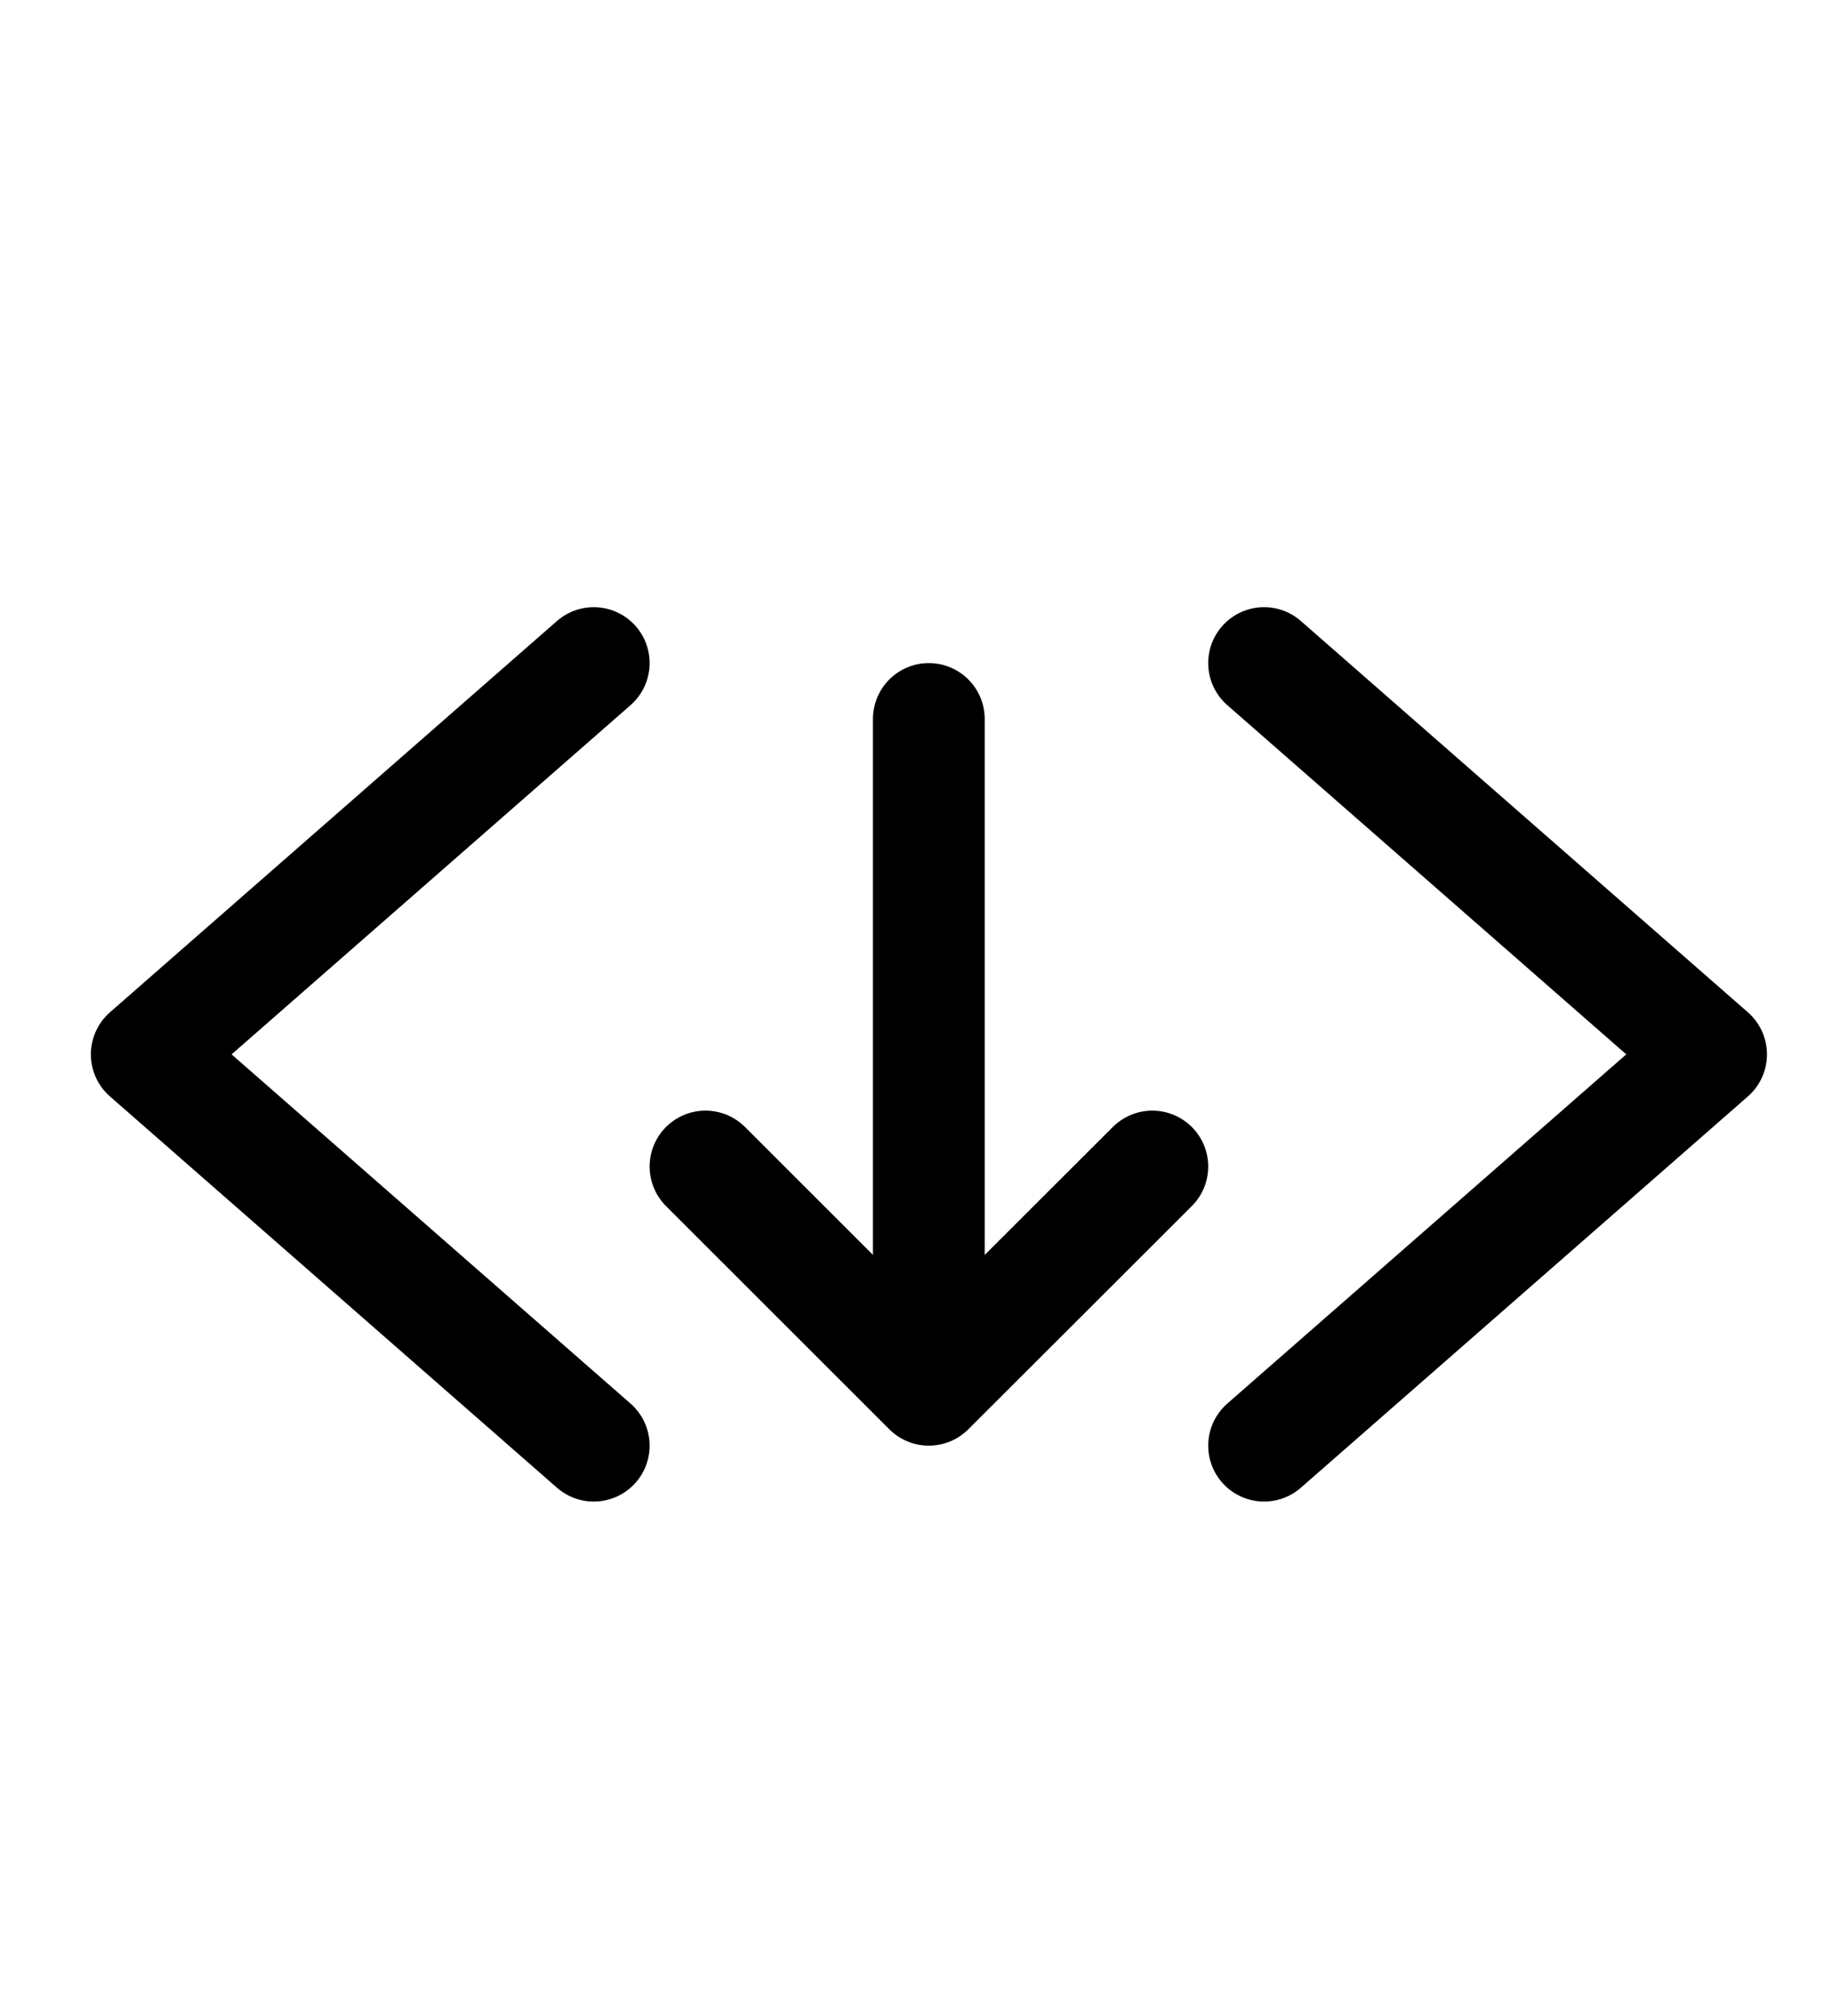 <svg width="10" height="11" viewBox="0 0 10 11" fill="none" xmlns="http://www.w3.org/2000/svg">
<g clip-path="url(#clip0_201_9966)">
<path d="M3.241 7.888L0.801 5.753L3.241 3.618" stroke="black" stroke-width="0.61" stroke-linecap="round" stroke-linejoin="round"/>
<path d="M6.9 7.888L9.34 5.753L6.9 3.618" stroke="black" stroke-width="0.61" stroke-linecap="round" stroke-linejoin="round"/>
<path d="M3.851 6.365L5.07 7.583L6.29 6.365" stroke="black" stroke-width="0.61" stroke-linecap="round" stroke-linejoin="round"/>
<path d="M5.07 3.923V7.278" stroke="black" stroke-width="0.61" stroke-linecap="round" stroke-linejoin="round"/>
</g>
<defs>
<clipPath id="clip0_201_9966">
<rect width="9.759" height="9.759" fill="white" transform="translate(0.191 0.873)"/>
</clipPath>
</defs>
</svg>
